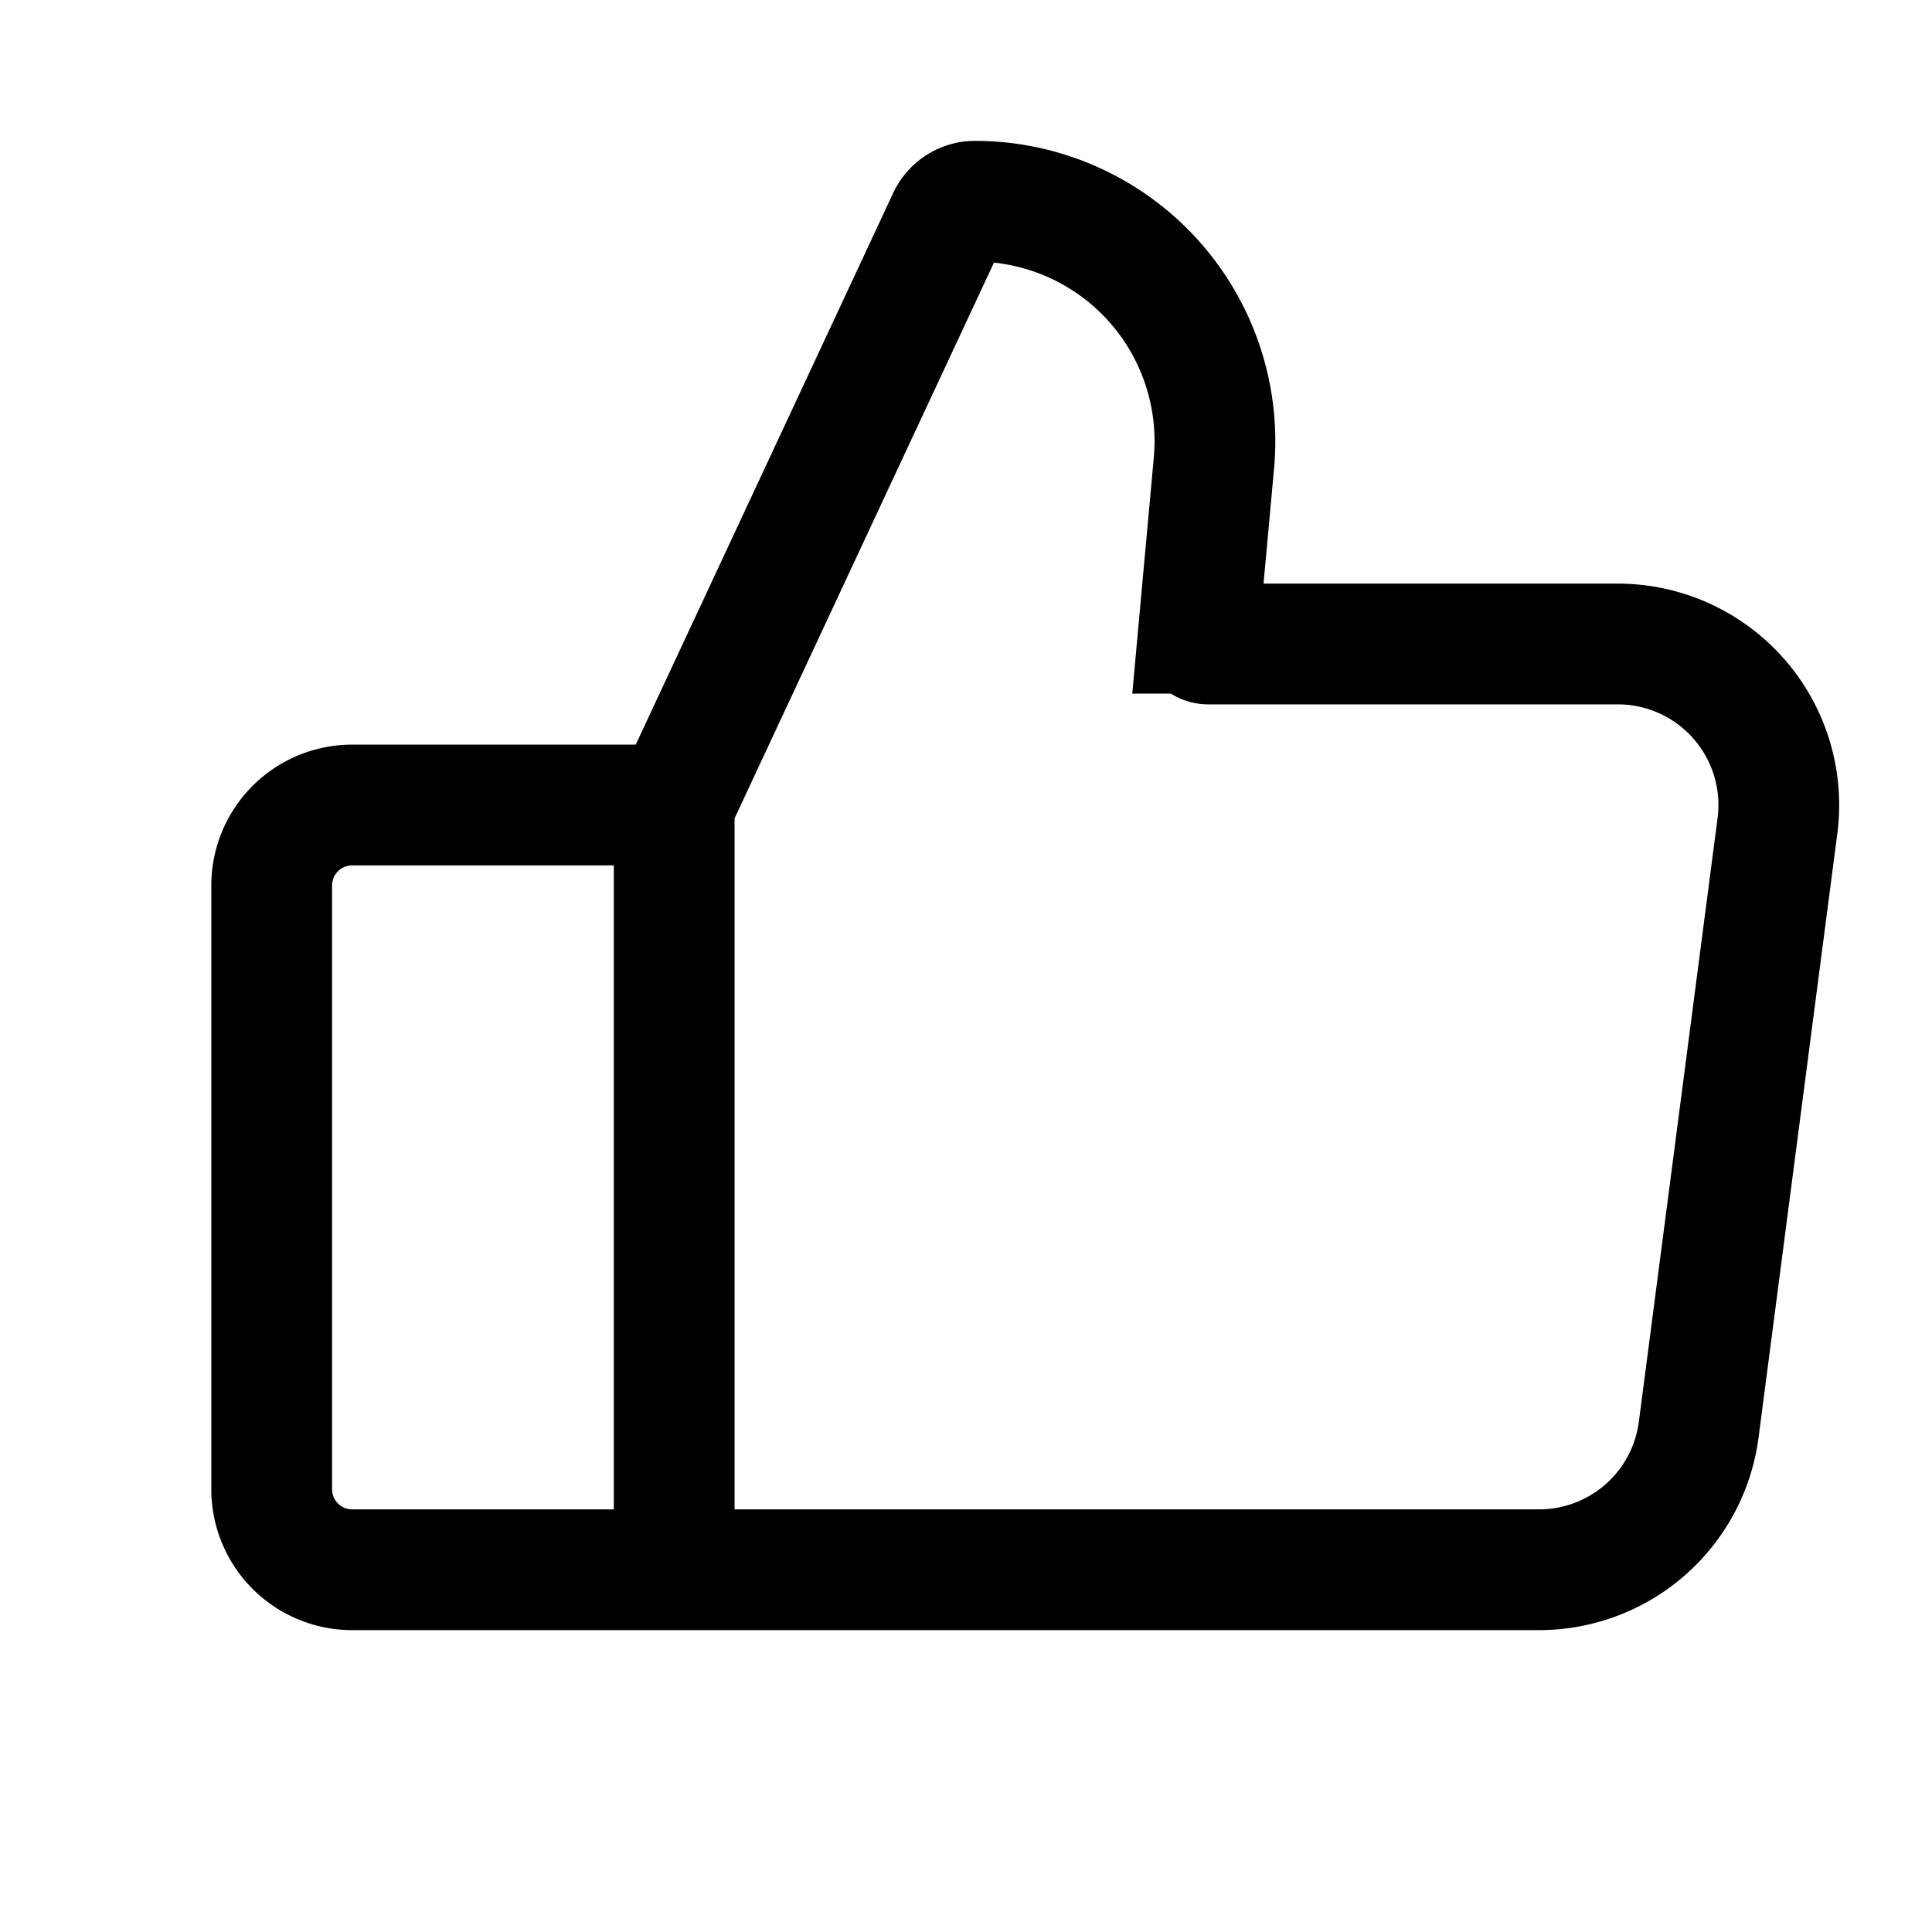 <svg xmlns="http://www.w3.org/2000/svg" width="24" height="24" fill="none" viewBox="0 0 24 24">
    <path stroke="currentColor" stroke-width="1.5" d="M8.375 10h-4a1 1 0 0 0-1 1v7.5a1 1 0 0 0 1 1h4m0-9.5 3.4-7.285a.372.372 0 0 1 .337-.215 2.98 2.98 0 0 1 2.968 3.25l-.193 2.116A.123.123 0 0 0 15.01 8h5.087a2 2 0 0 1 1.983 2.259l-.978 7.5A2 2 0 0 1 19.12 19.5H8.375m0-9.5v9.5"/>
</svg>
